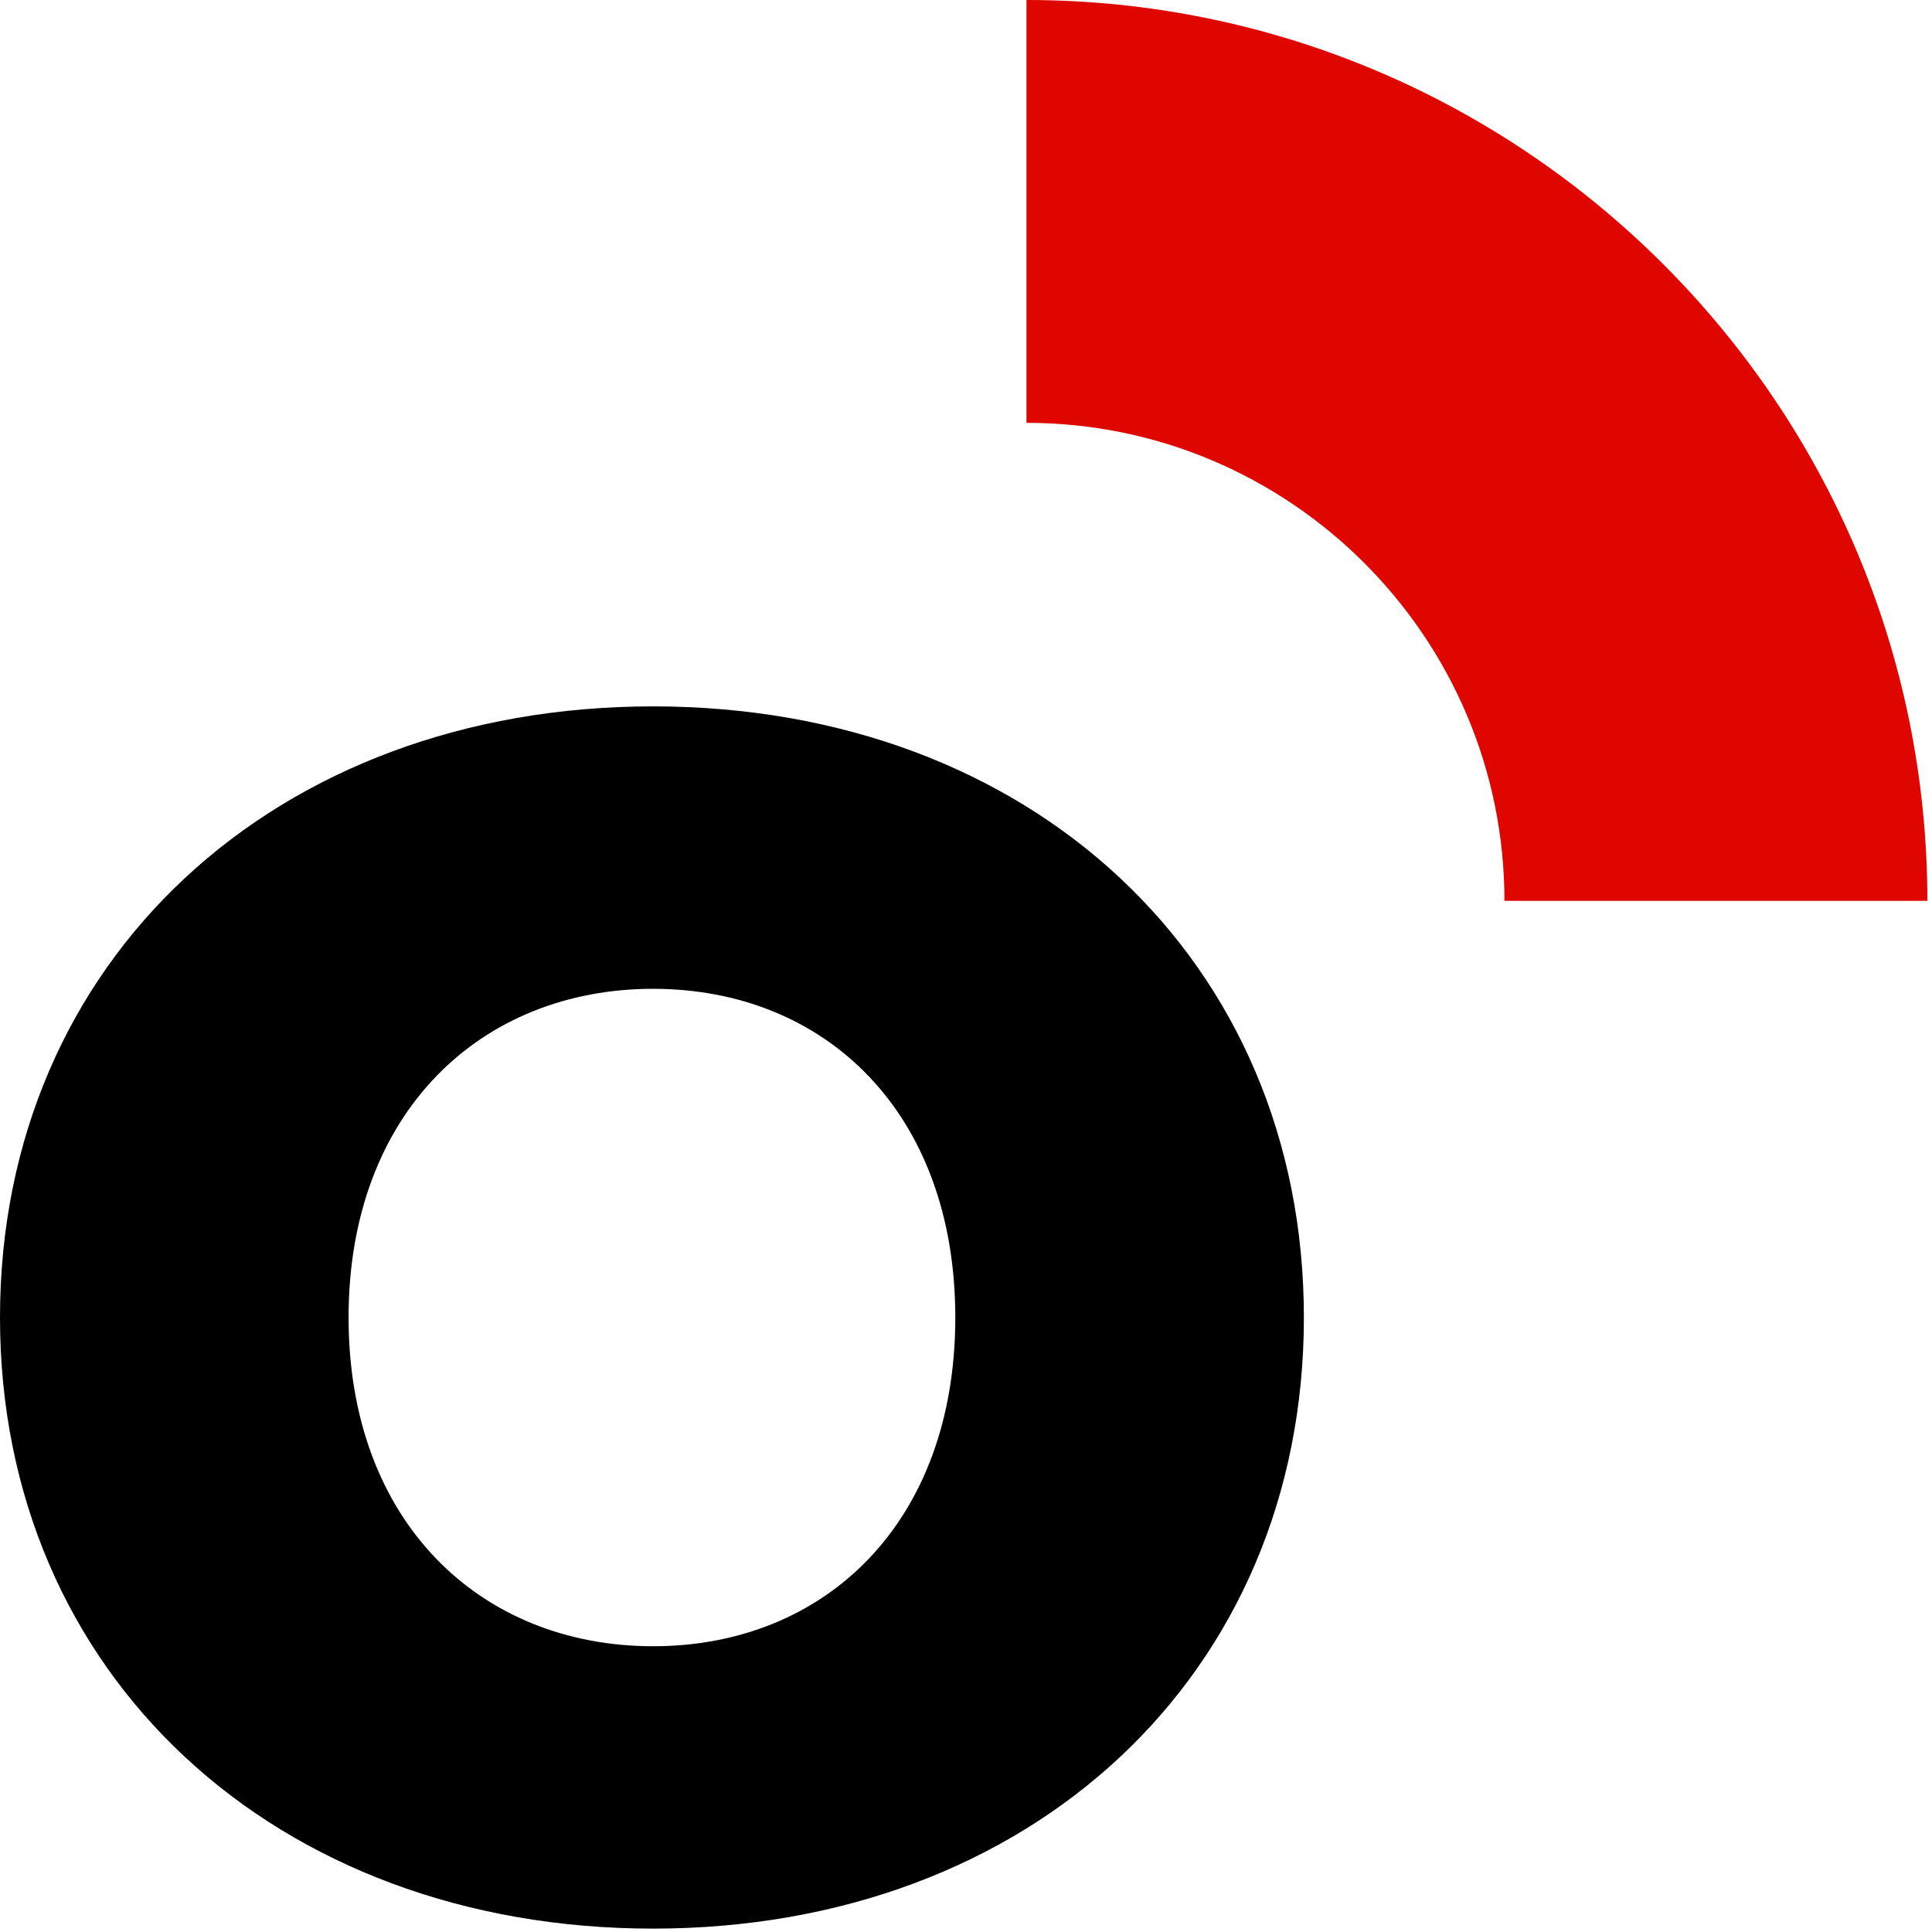 <svg width="354" height="354" viewBox="0 0 354 354" fill="none" xmlns="http://www.w3.org/2000/svg">
	<g clip-path="url(#clip0_2_1387)">
		<path d="M0 241.41C0 175.92 50.53 129.43 119.66 129.43C188.79 129.43 238.91 175.92 238.91 241.41C238.91 306.9 188.78 353.38 119.66 353.38C50.54 353.38 0 306.9 0 241.41ZM175.04 241.41C175.04 203.81 151.19 181.18 119.66 181.18C88.13 181.18 63.87 203.82 63.87 241.41C63.87 279 88.13 301.64 119.66 301.64C151.19 301.64 175.04 279 175.04 241.41Z" fill="black"/>
		<path d="M353.14 165.06H275.66C275.66 116.77 236.37 77.48 188.08 77.48V0C279.1 0 353.15 74.05 353.15 165.06H353.14Z" fill="#E00600"/>
	</g>
	<defs>
		<clipPath id="clip0_2_1387">
			<rect width="353.14" height="353.38" fill="white"/>
		</clipPath>
	</defs>
</svg>

